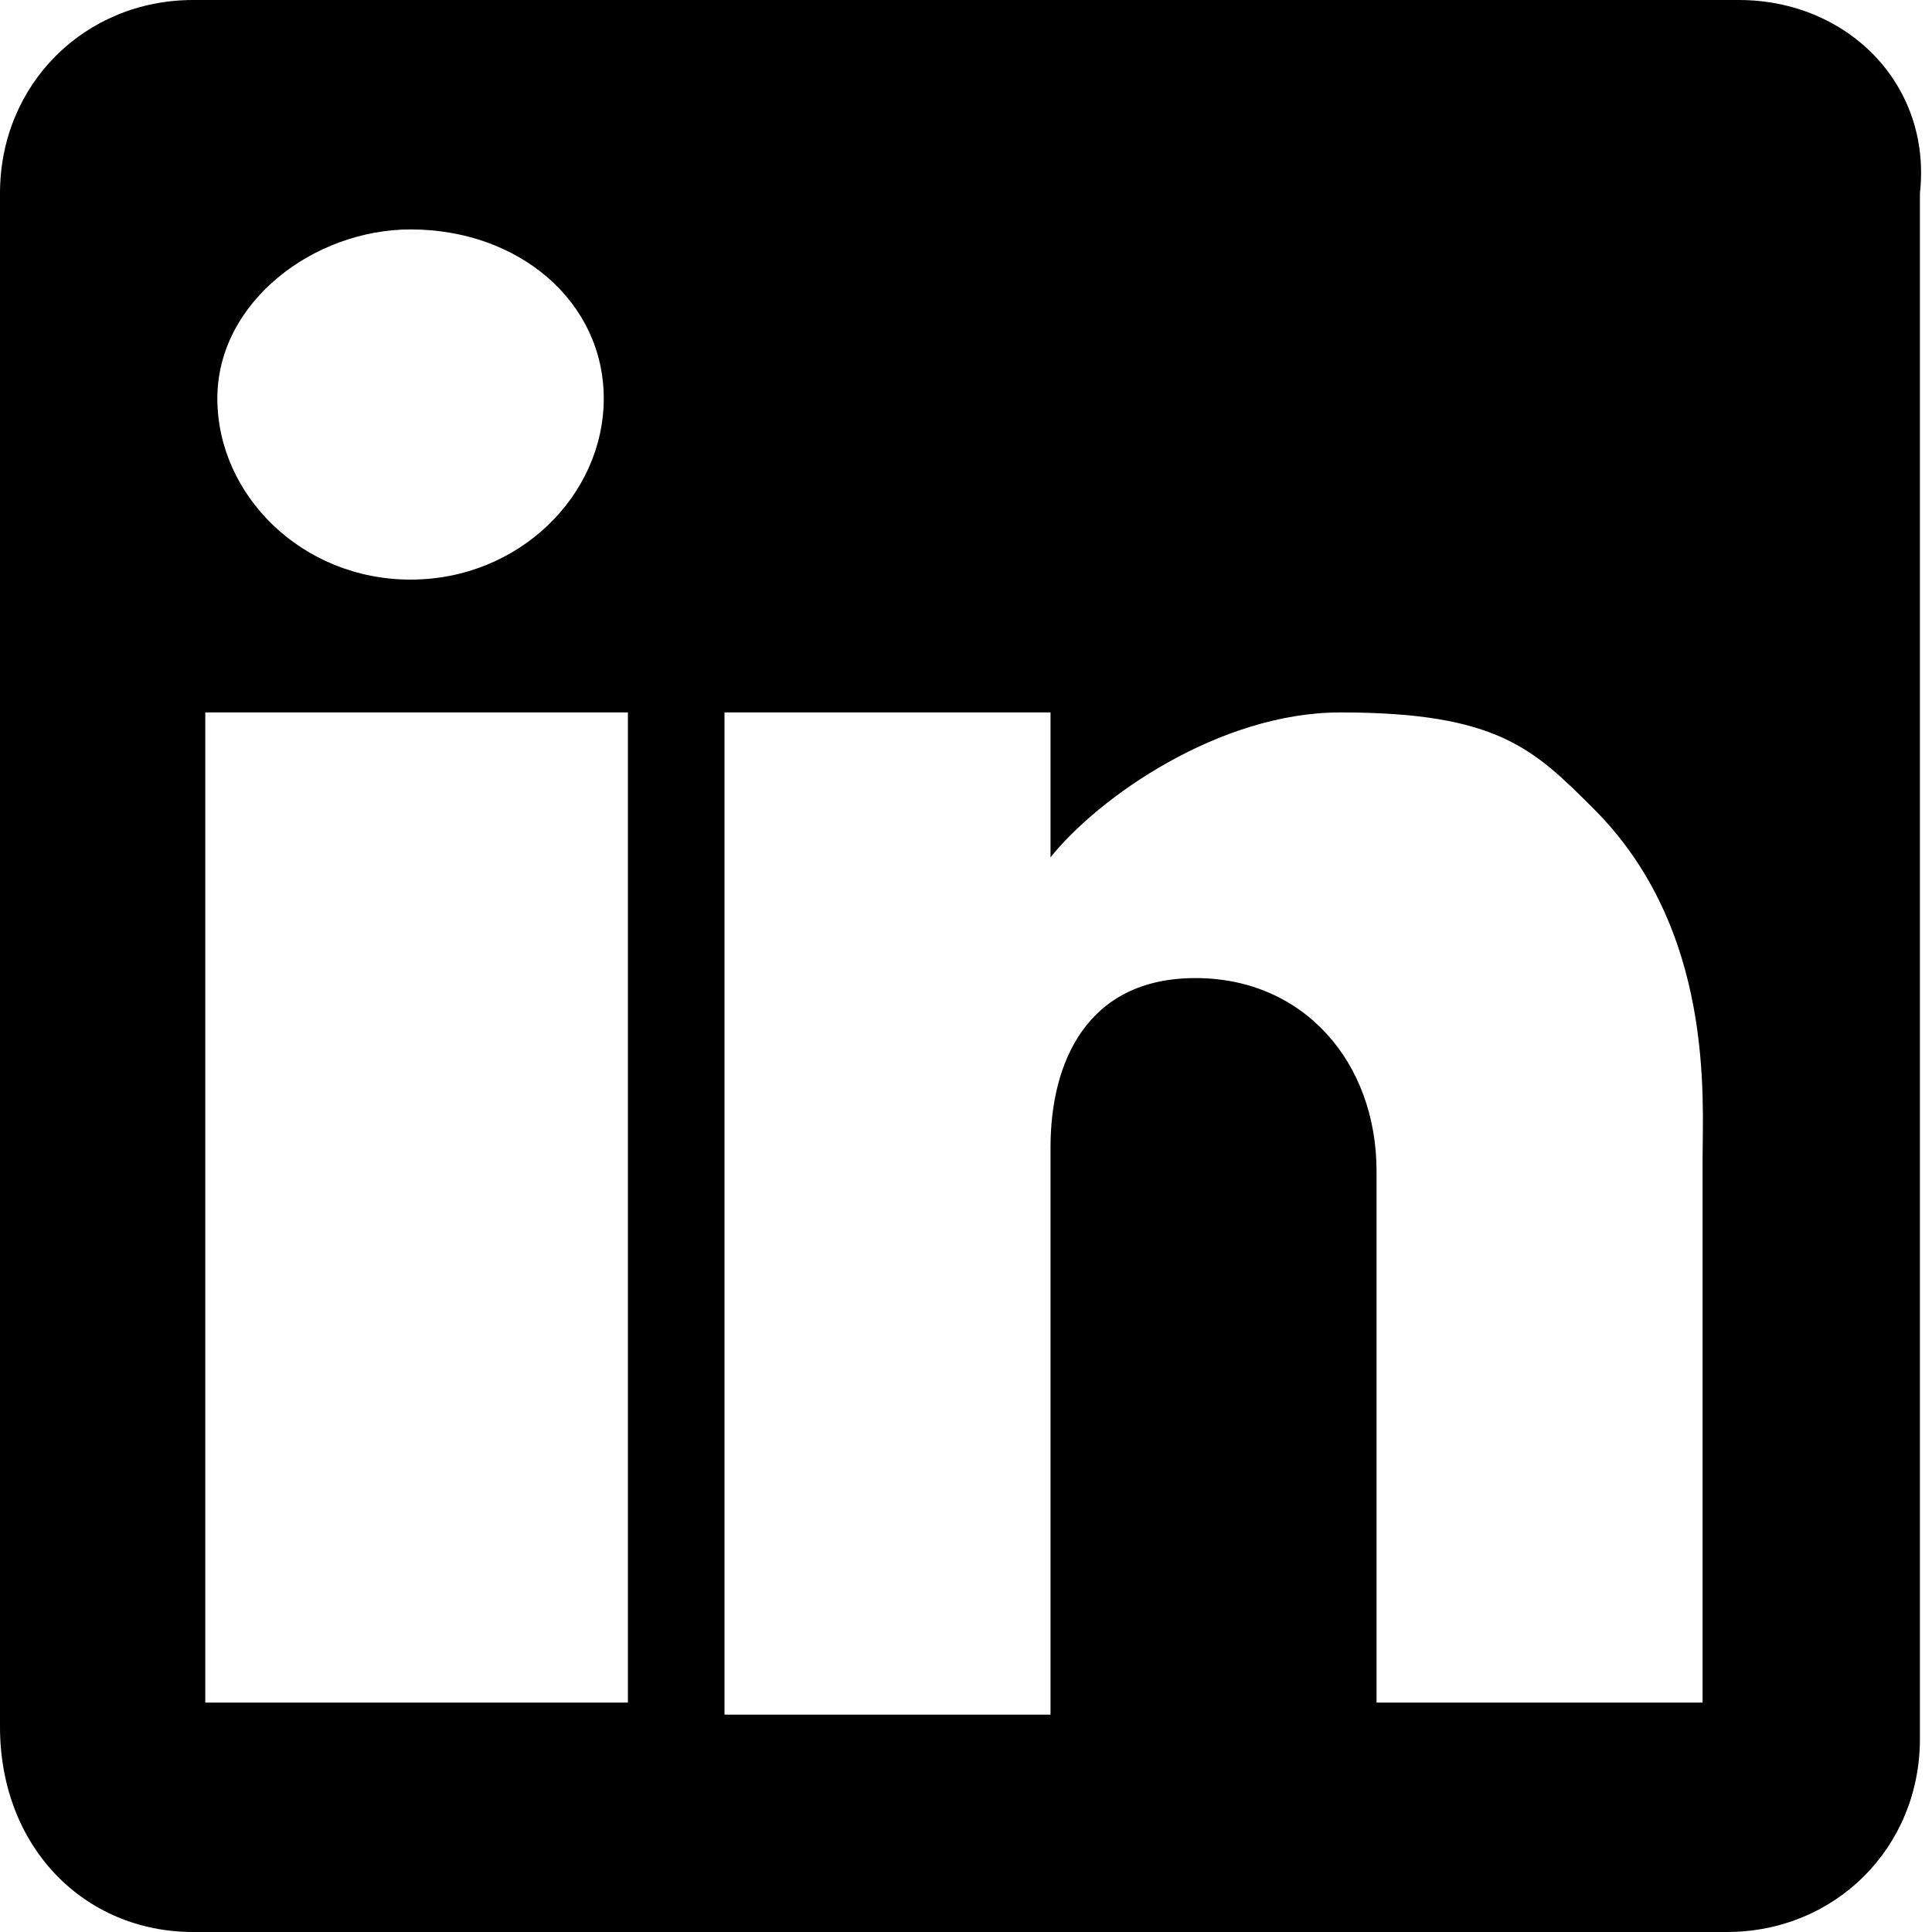 <?xml version="1.0" encoding="utf-8"?>
<svg width="16" height="16" viewBox="0 0 16 16" version="1.1" xmlns="http://www.w3.org/2000/svg">
<path d="M14.4,0H1.6C0.7,0,0,0.7,0,1.6v12.7C0,15.3,0.7,16,1.6,16h12.7c0.9,0,1.6-0.7,1.6-1.6V1.6C16,0.7,15.3,0,14.4,0zM3.4,1.9C4.3,1.9,5,2.5,5,3.3c0,0.8-0.7,1.5-1.6,1.5S1.8,4.1,1.8,3.3C1.8,2.5,2.6,1.9,3.4,1.9z M5.2,14.1H1.7V5.9h3.5V14.1z M14.1,14.1h-2.7V9.7c0-0.9-0.6-1.6-1.5-1.6C9,8.1,8.7,8.8,8.7,9.5c0,0.9,0,4.7,0,4.7H6V5.9h2.7v1.2c0.4-0.5,1.4-1.2,2.4-1.2c1.3,0,1.6,0.3,2.1,0.8c1,1,0.9,2.4,0.9,2.9h0L14.1,14.1z"/>
</svg>
